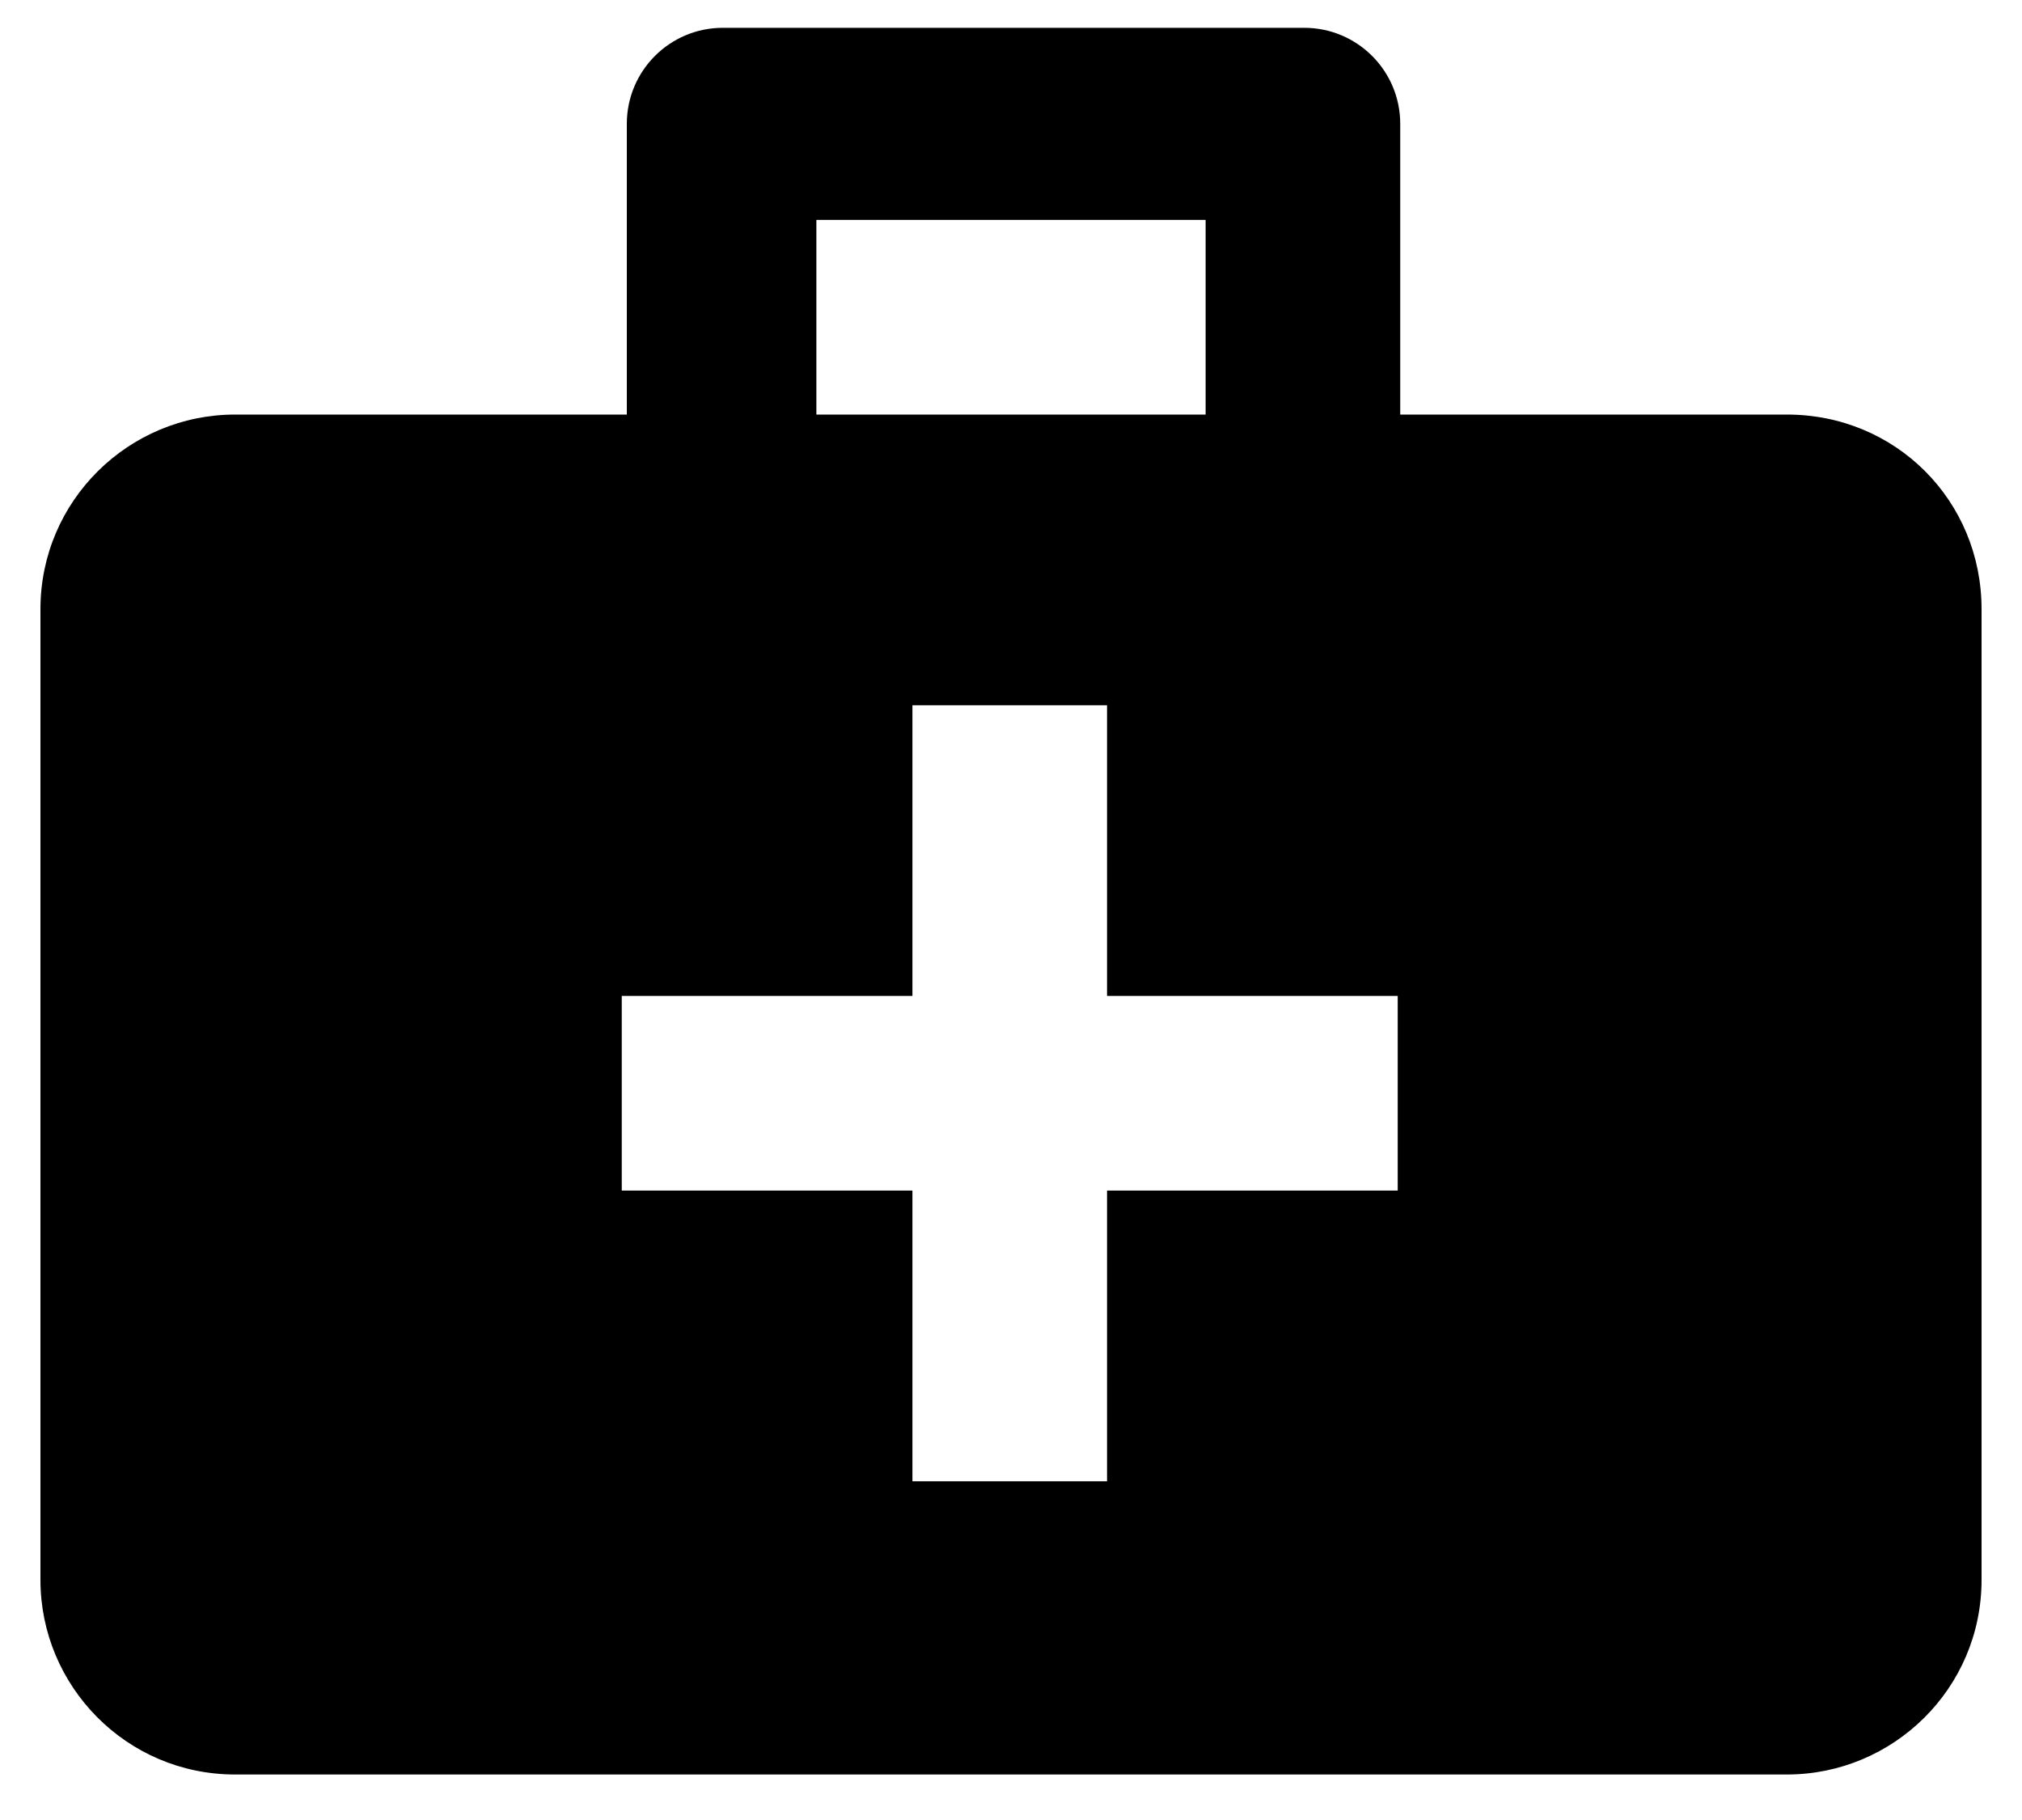 <svg xmlns="http://www.w3.org/2000/svg" width="40" height="36" viewBox="0 0 40 36">
  <g fill="none" transform="translate(-12 -11)">
    <circle cx="32" cy="32" r="32"/>
    <path fill="#000" d="M47.35,19.2 L39.7,19.2 L39.7,13.45 C39.7,12.4 38.85,11.55 37.8,11.55 L26.3,11.55 C25.25,11.55 24.4,12.4 24.4,13.45 L24.4,19.2 L16.65,19.2 C14.55,19.2 12.8,20.9 12.8,23.05 L12.8,42.25 C12.8,44.35 14.5,46.1 16.65,46.1 L47.35,46.1 C49.45,46.1 51.2,44.4 51.2,42.25 L51.2,23.05 C51.2,20.9 49.5,19.2 47.35,19.2 Z M28.15,15.35 L35.85,15.35 L35.85,19.2 L28.15,19.2 L28.15,15.35 Z M39.7,34.55 L33.9,34.55 L33.9,40.3 L30.05,40.3 L30.05,34.55 L24.3,34.55 L24.3,30.7 L30.05,30.7 L30.05,24.95 L33.9,24.95 L33.9,30.7 L39.65,30.7 L39.65,34.55 L39.7,34.55 Z"/>
  </g>
</svg>
